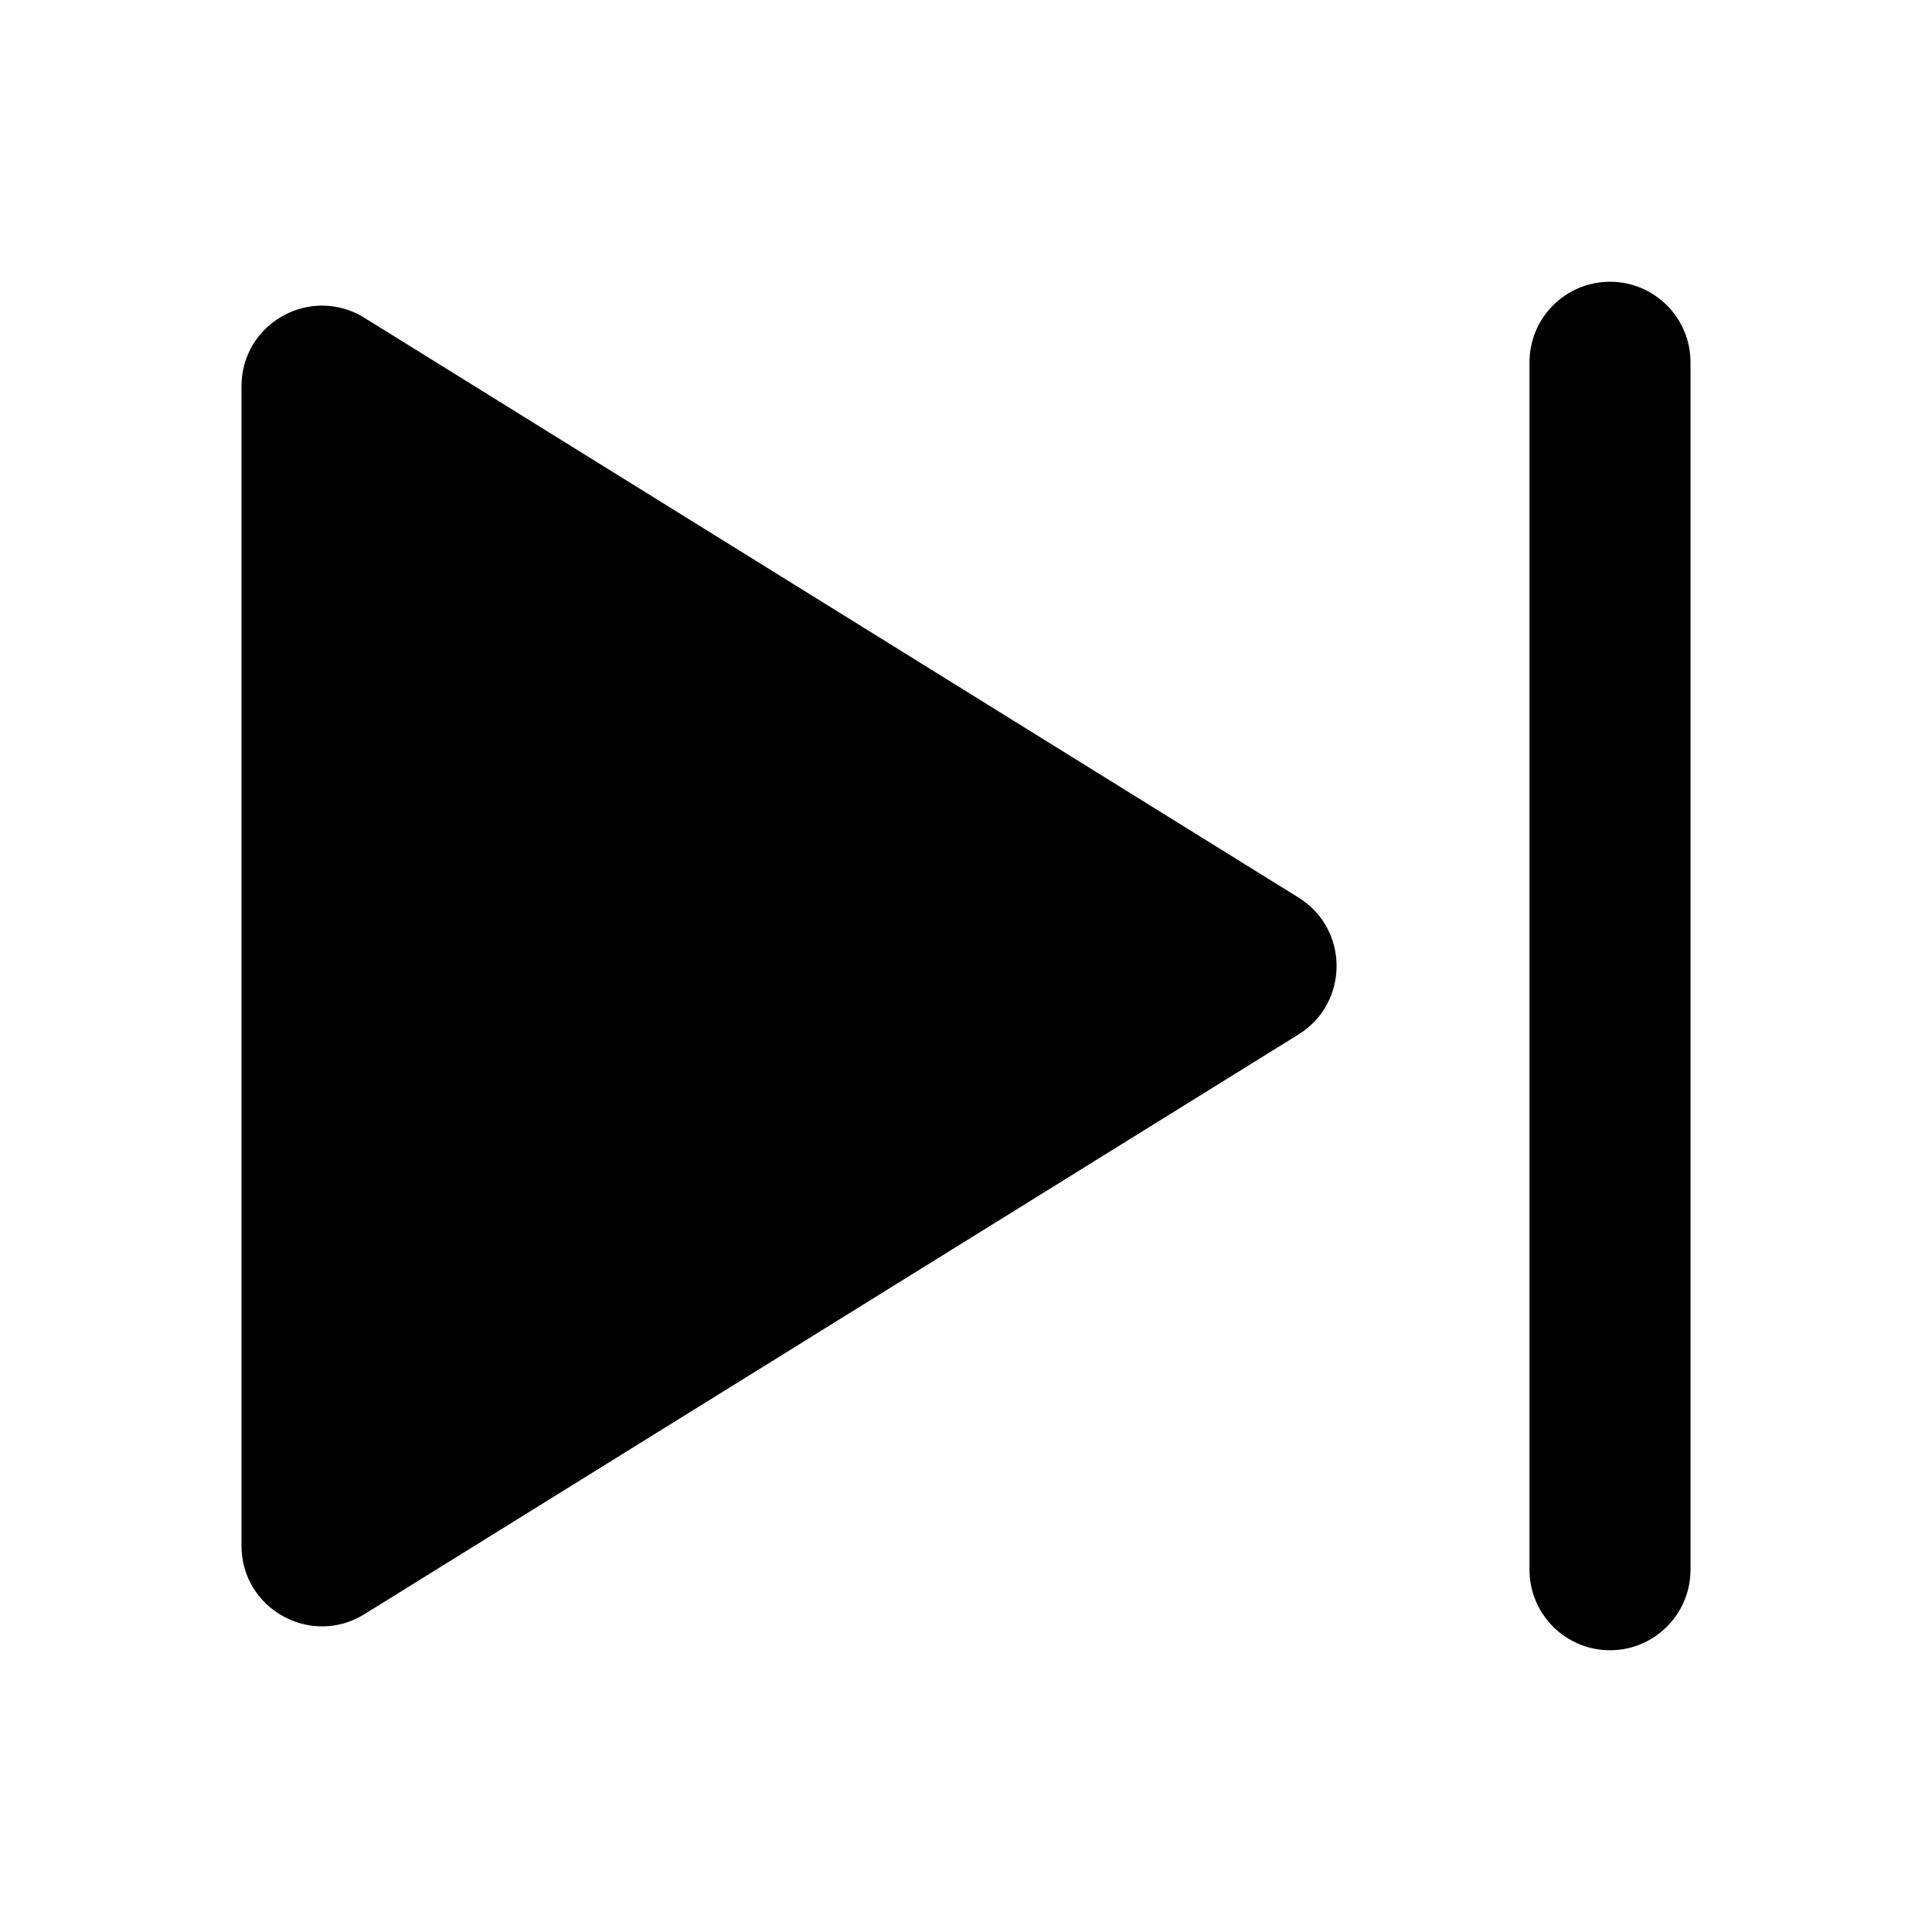 <svg width="24" height="24" viewBox="0 0 24 24" fill="none" xmlns="http://www.w3.org/2000/svg">
<path d="M20 3.5C19.448 3.5 19 3.948 19 4.5V19.5C19 20.052 19.448 20.5 20 20.5C20.552 20.5 21 20.052 21 19.5V4.5C21 3.948 20.552 3.5 20 3.5Z" fill="currentColor"/>
<path d="M3 19.202C3 19.986 3.861 20.465 4.527 20.052L16.131 12.85C16.761 12.459 16.761 11.541 16.131 11.15L4.527 3.948C4.517 3.942 4.506 3.935 4.496 3.929C4.423 3.887 4.347 3.855 4.27 3.834C3.659 3.659 3 4.112 3 4.798V19.202Z" fill="currentColor"/>
</svg>
